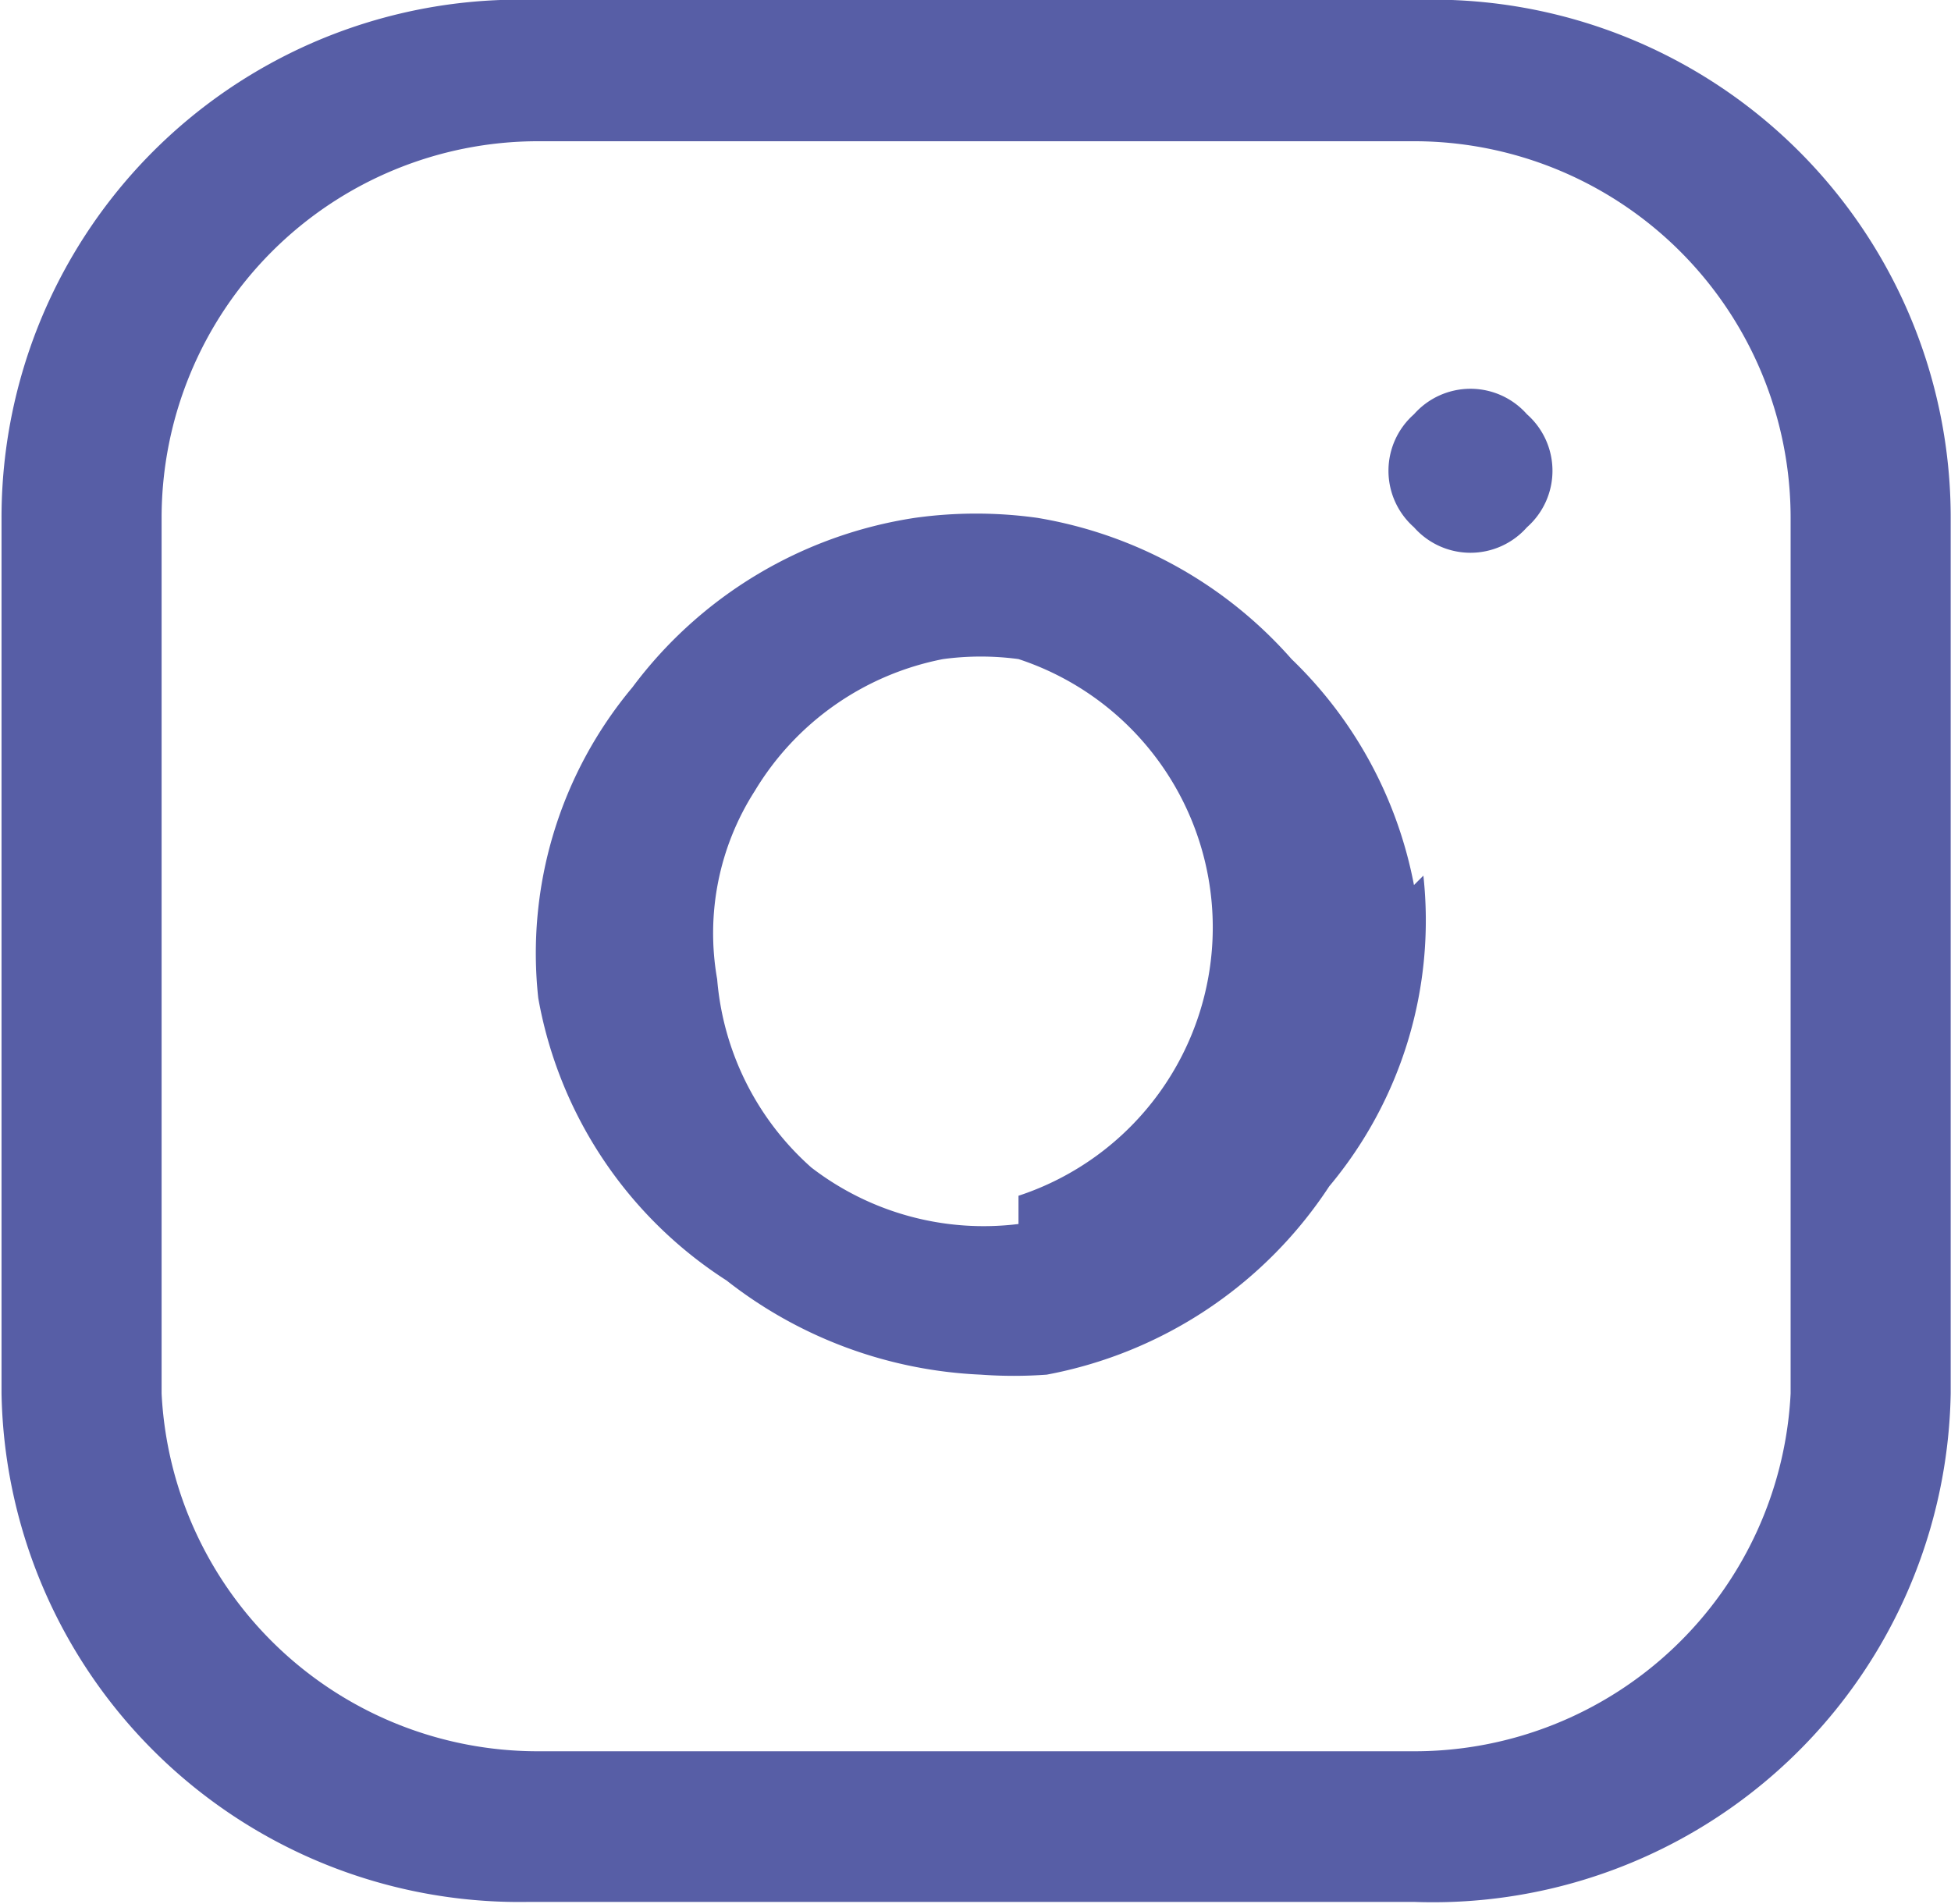 <svg xmlns="http://www.w3.org/2000/svg" width="20.7" height="20.2" viewBox="0 0 20.687 20.219"><defs><style>.cls-1 { fill: #575ea6; fill-rule: evenodd; }</style></defs><path id="inst" class="cls-1" d="M15 0H5.7A5.5 5.5 0 0 0 0 5.5v9.3a5.5 5.5 0 0 0 5.6 5.4H15a5.5 5.5 0 0 0 5.7-5.4V5.5A5.5 5.5 0 0 0 15 0zm4 14.8a4 4 0 0 1-4 3.8H5.7a4 4 0 0 1-4-3.8V5.5a4 4 0 0 1 4-4H15a4 4 0 0 1 4 4v9.3zm-4-5.4A4.5 4.5 0 0 0 13.7 7 4.6 4.6 0 0 0 11 5.5a4.7 4.7 0 0 0-1.3 0 4.6 4.6 0 0 0-3 1.8 4.4 4.4 0 0 0-1 3.3 4.5 4.5 0 0 0 2 3 4.7 4.7 0 0 0 2.7 1 4.8 4.8 0 0 0 .7 0 4.6 4.6 0 0 0 3-2 4.4 4.4 0 0 0 1-3.3zM10.8 13a3 3 0 0 1-2.2-.6 3 3 0 0 1-1-2 2.8 2.8 0 0 1 .4-2A3 3 0 0 1 10 7a3 3 0 0 1 .8 0 3 3 0 0 1 0 5.7zm5.4-8.6a.8.8 0 0 0-1.2 0 .8.8 0 0 0 0 1.2.8.8 0 0 0 1.2 0 .8.8 0 0 0 0-1.2z"/></svg>